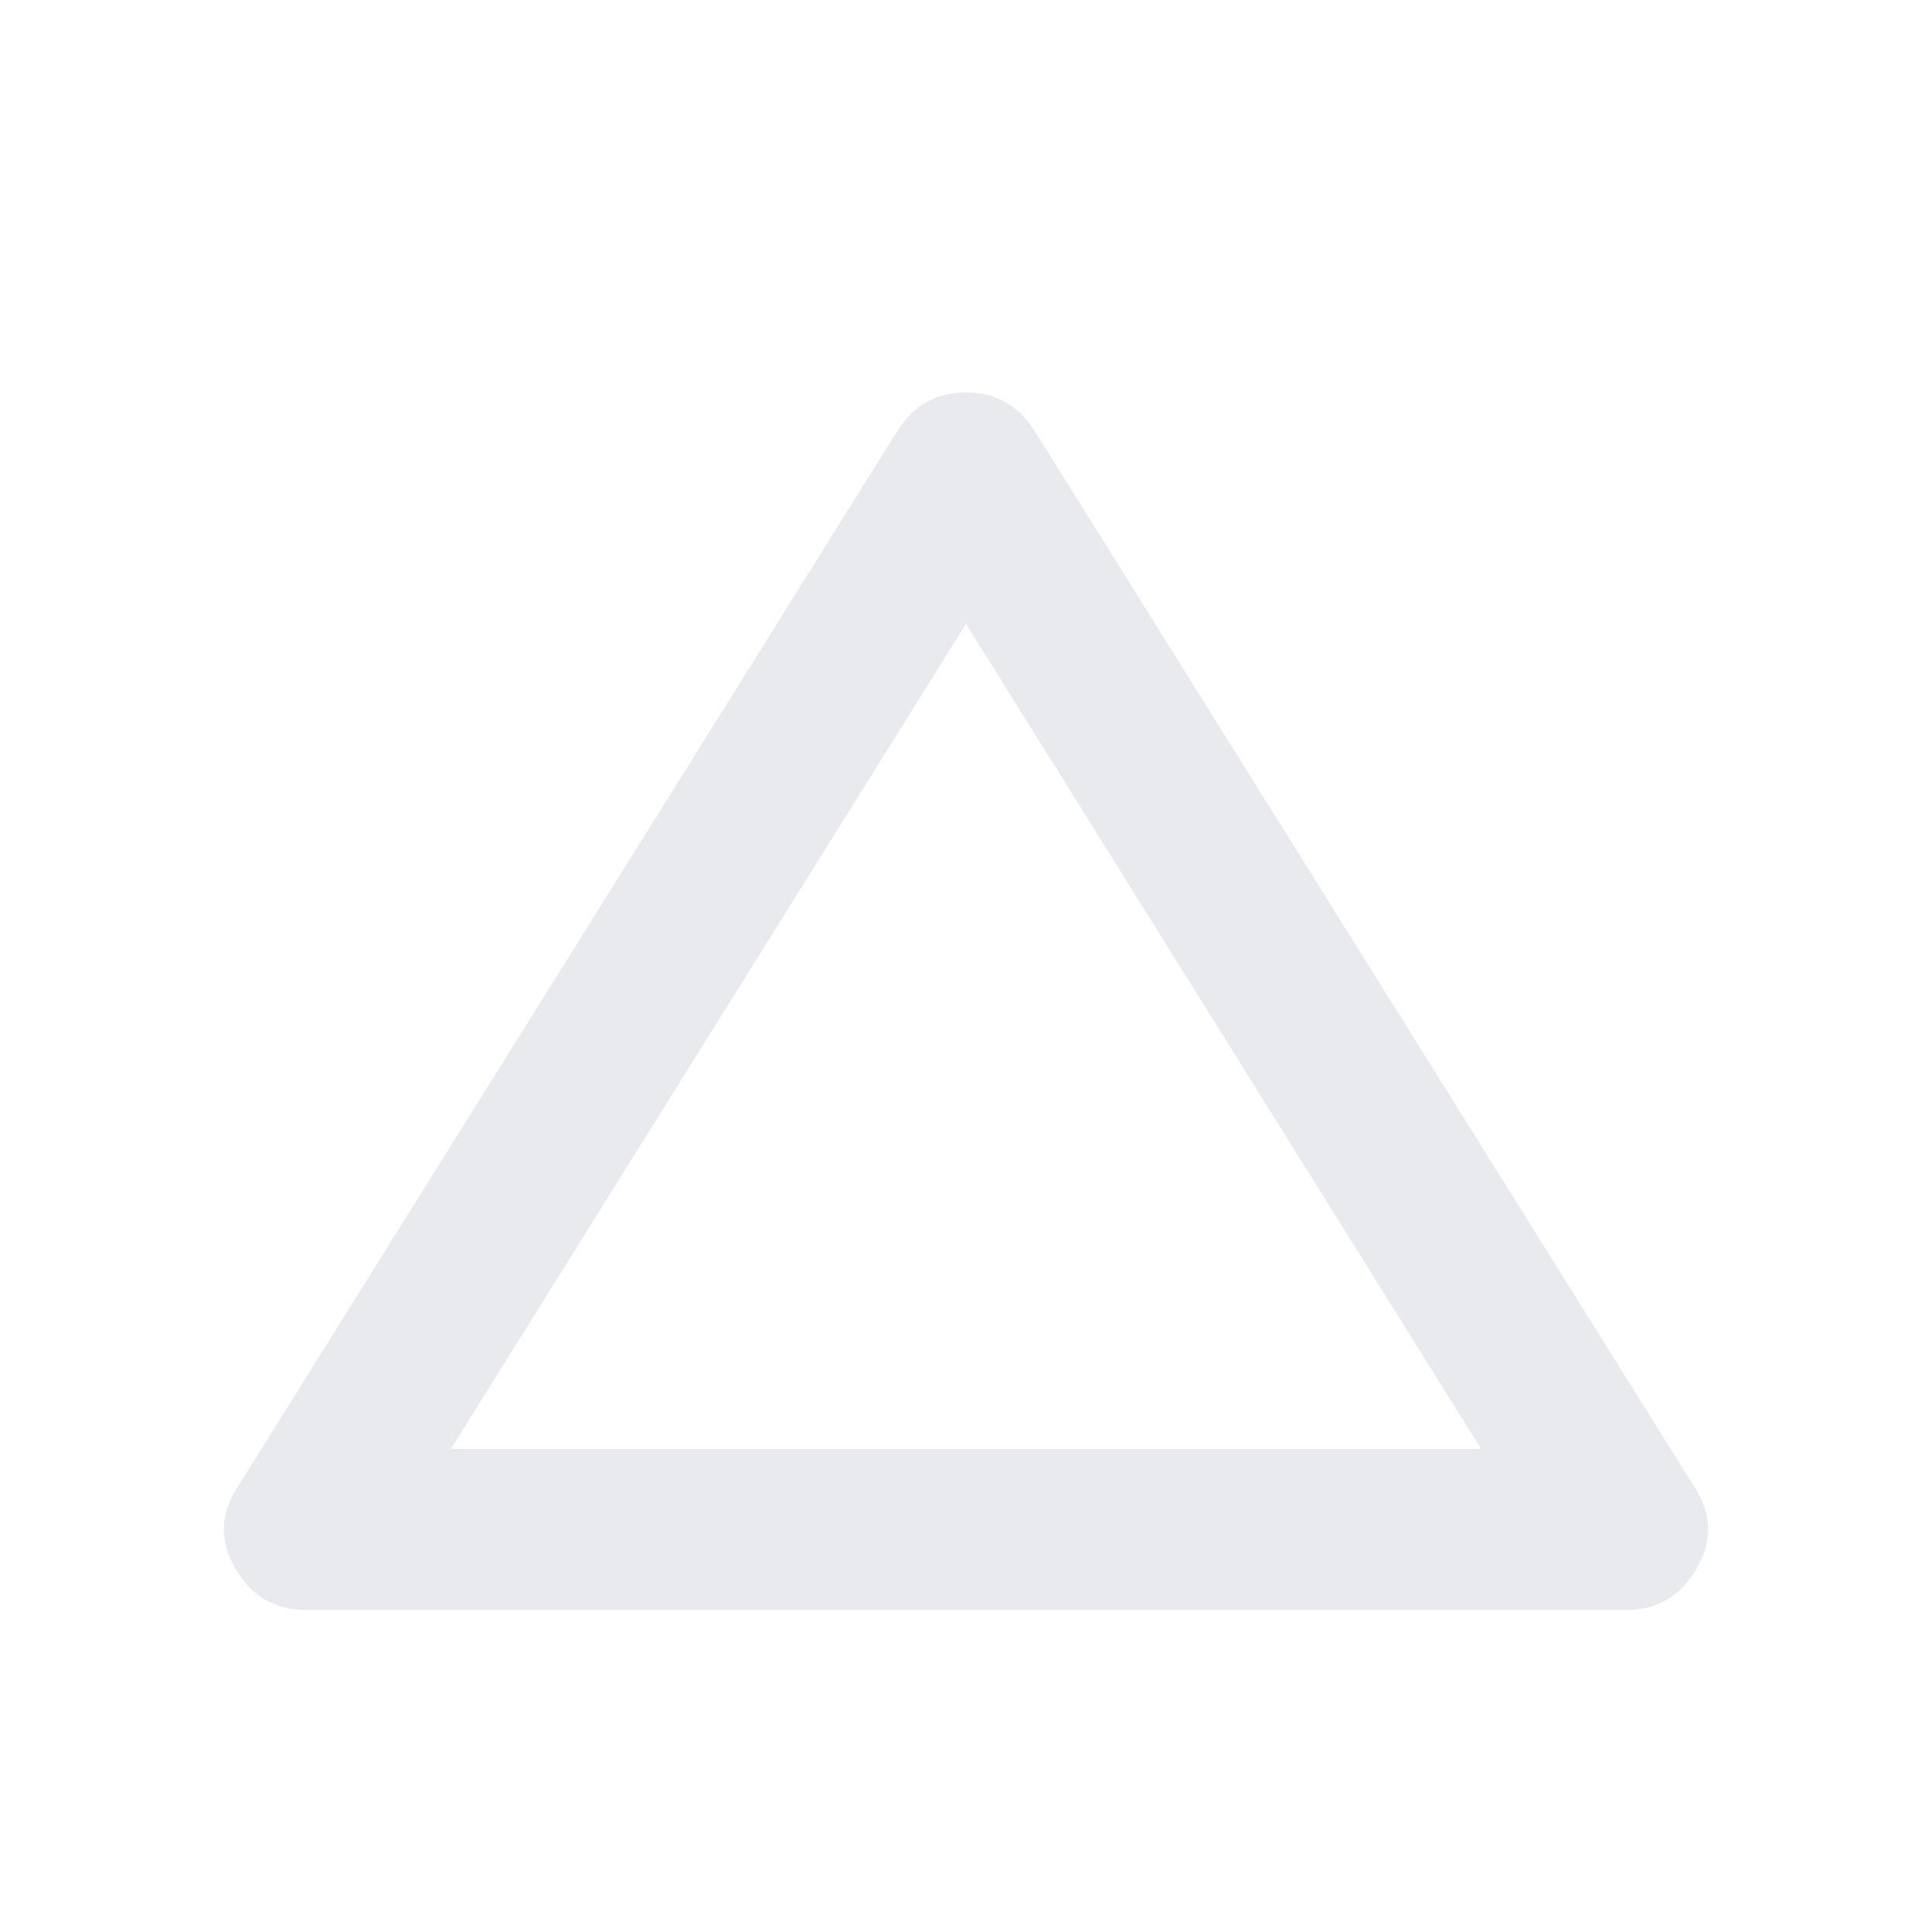 <svg xmlns="http://www.w3.org/2000/svg" height="24px" viewBox="0 -960 960 960" width="24px" fill="#e8eaed"><path d="M152-160q-23 0-35-20.5t1-40.5l328-525q12-19 34-19t34 19l328 525q13 20 1 40.5T808-160H152Zm72-80h512L480-650 224-240Zm256-205Z"/></svg>